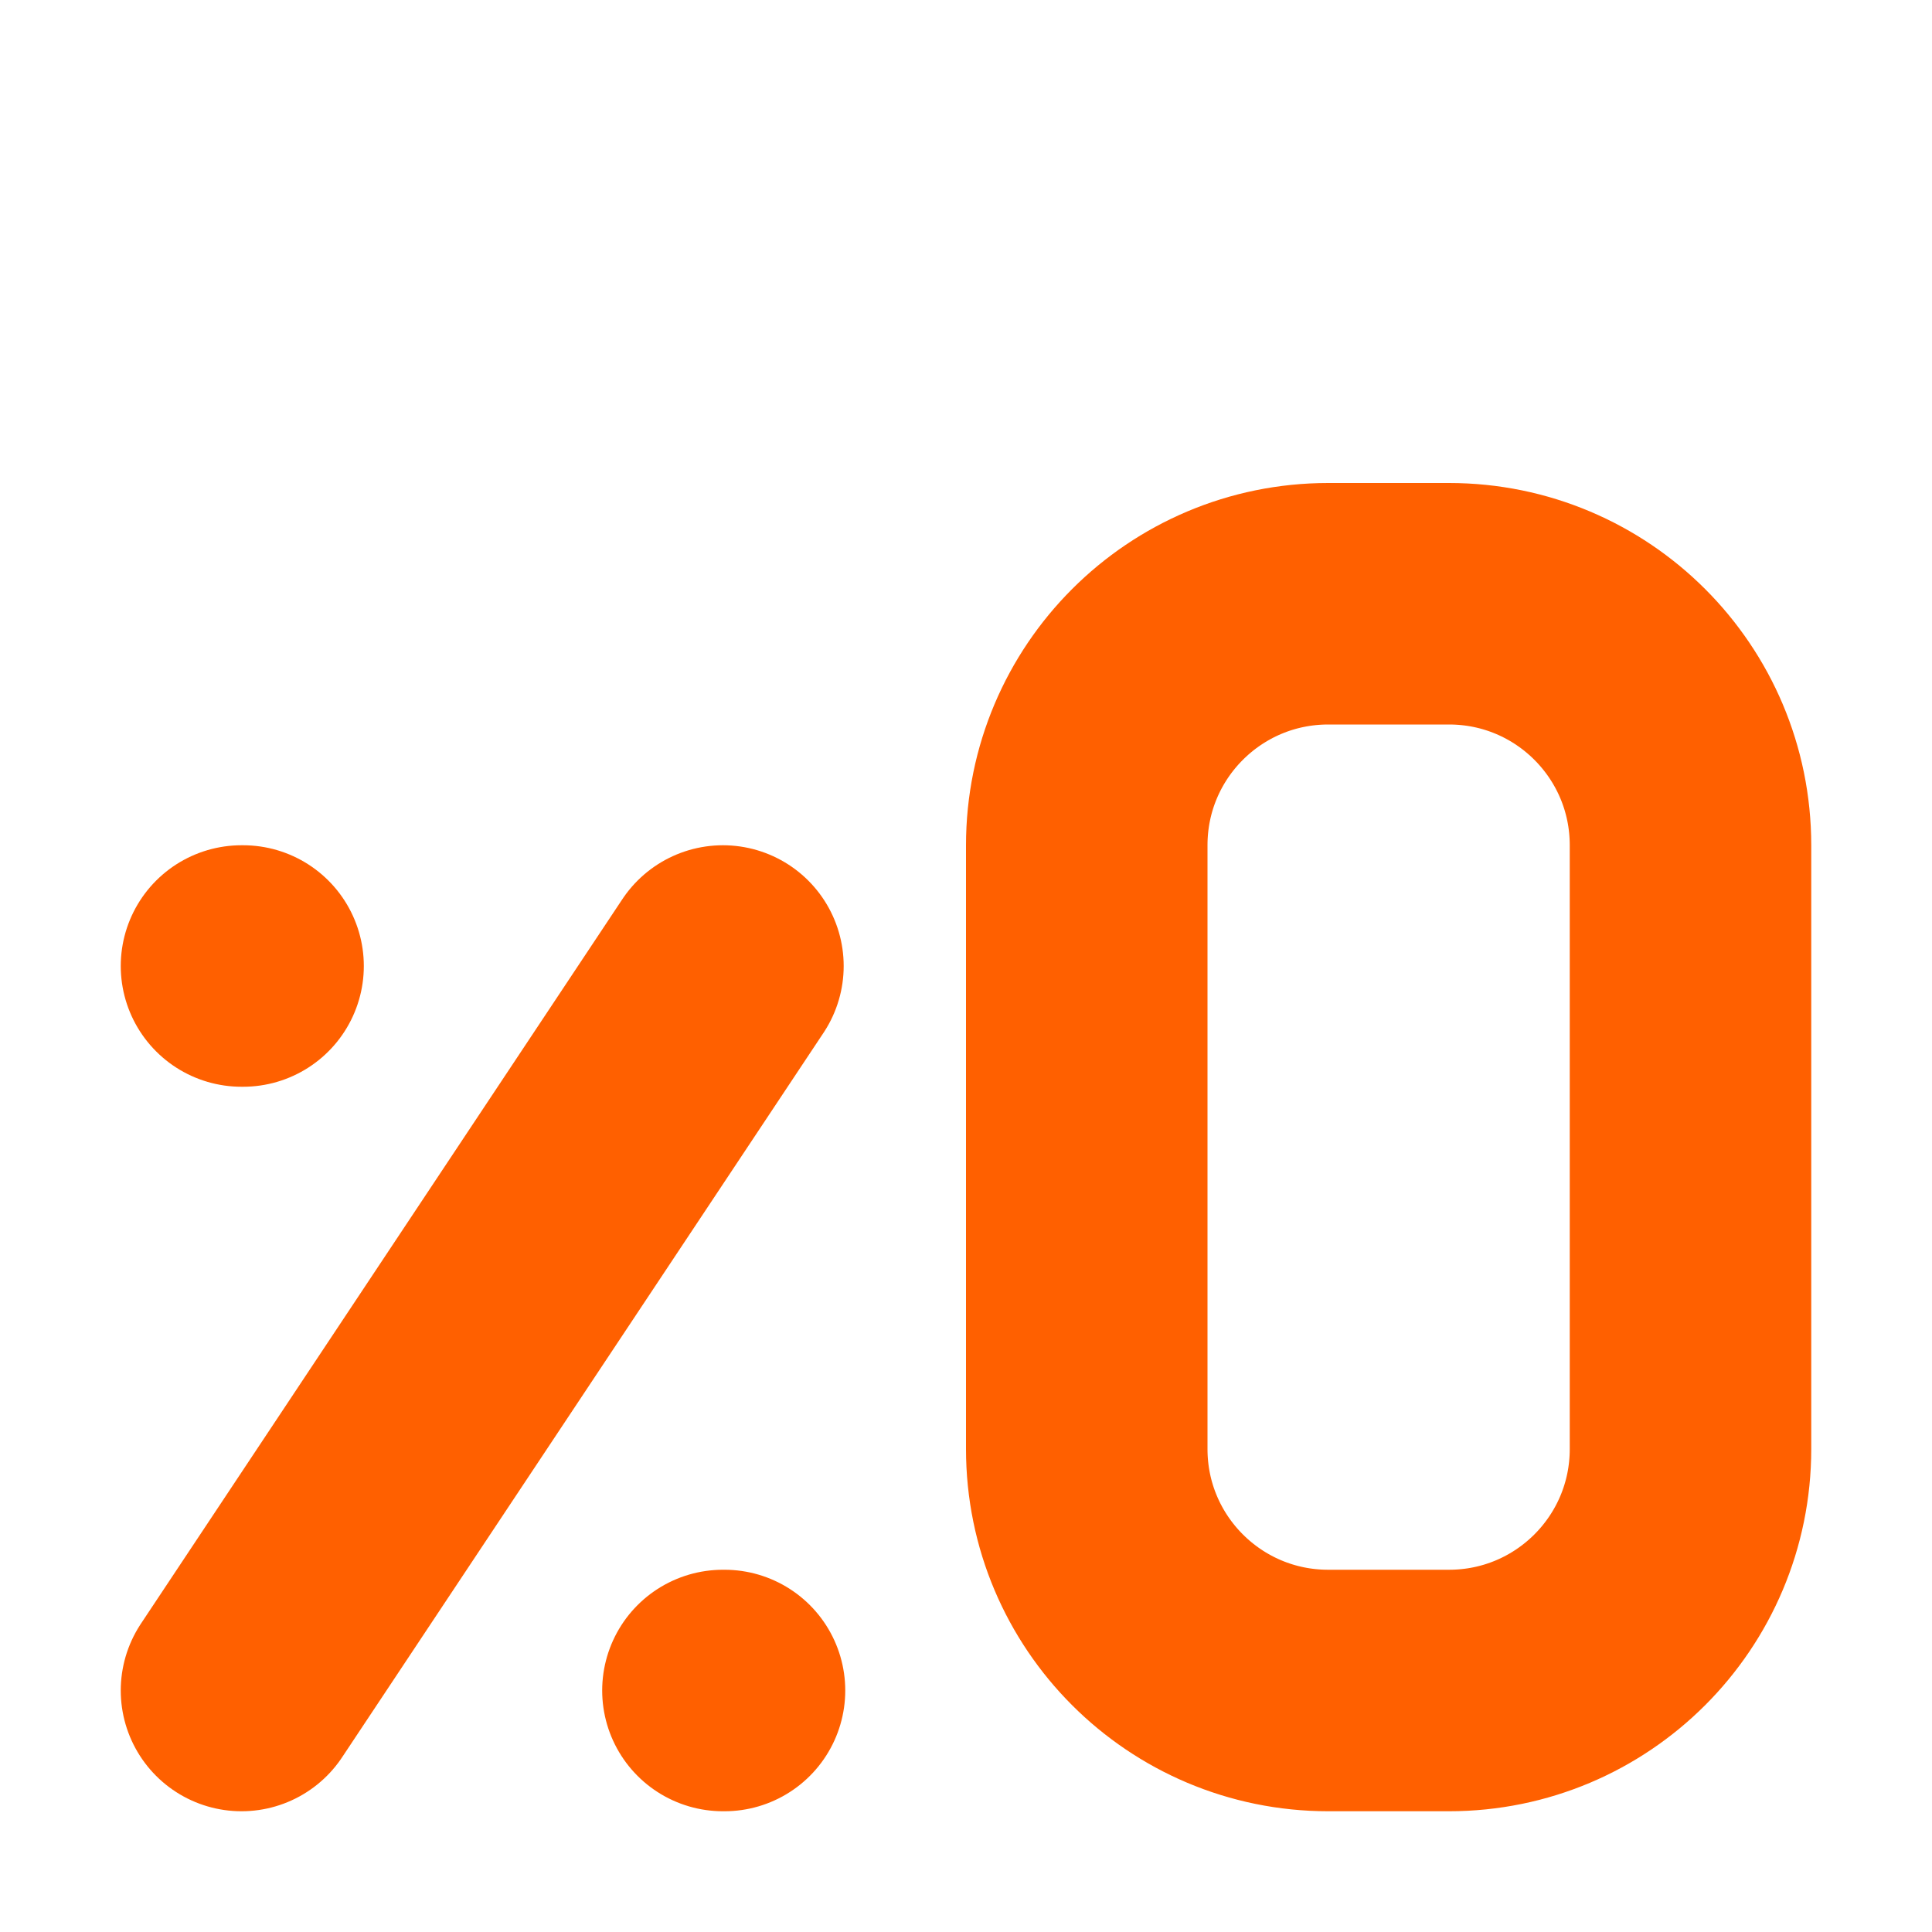 <svg width="16" height="16" viewBox="0 0 16 16" fill="none" xmlns="http://www.w3.org/2000/svg">
<path d="M5.987 8L2 14M2.013 8H2M6 14H5.987M14 12V7C14 5.895 13.105 5 12 5L11 5C9.895 5 9 5.895 9 7V12C9 13.105 9.895 14 11 14H12C13.105 14 14 13.105 14 12Z" stroke="#FF6000" stroke-width="2" stroke-linecap="round" stroke-linejoin="round"/>
</svg>

